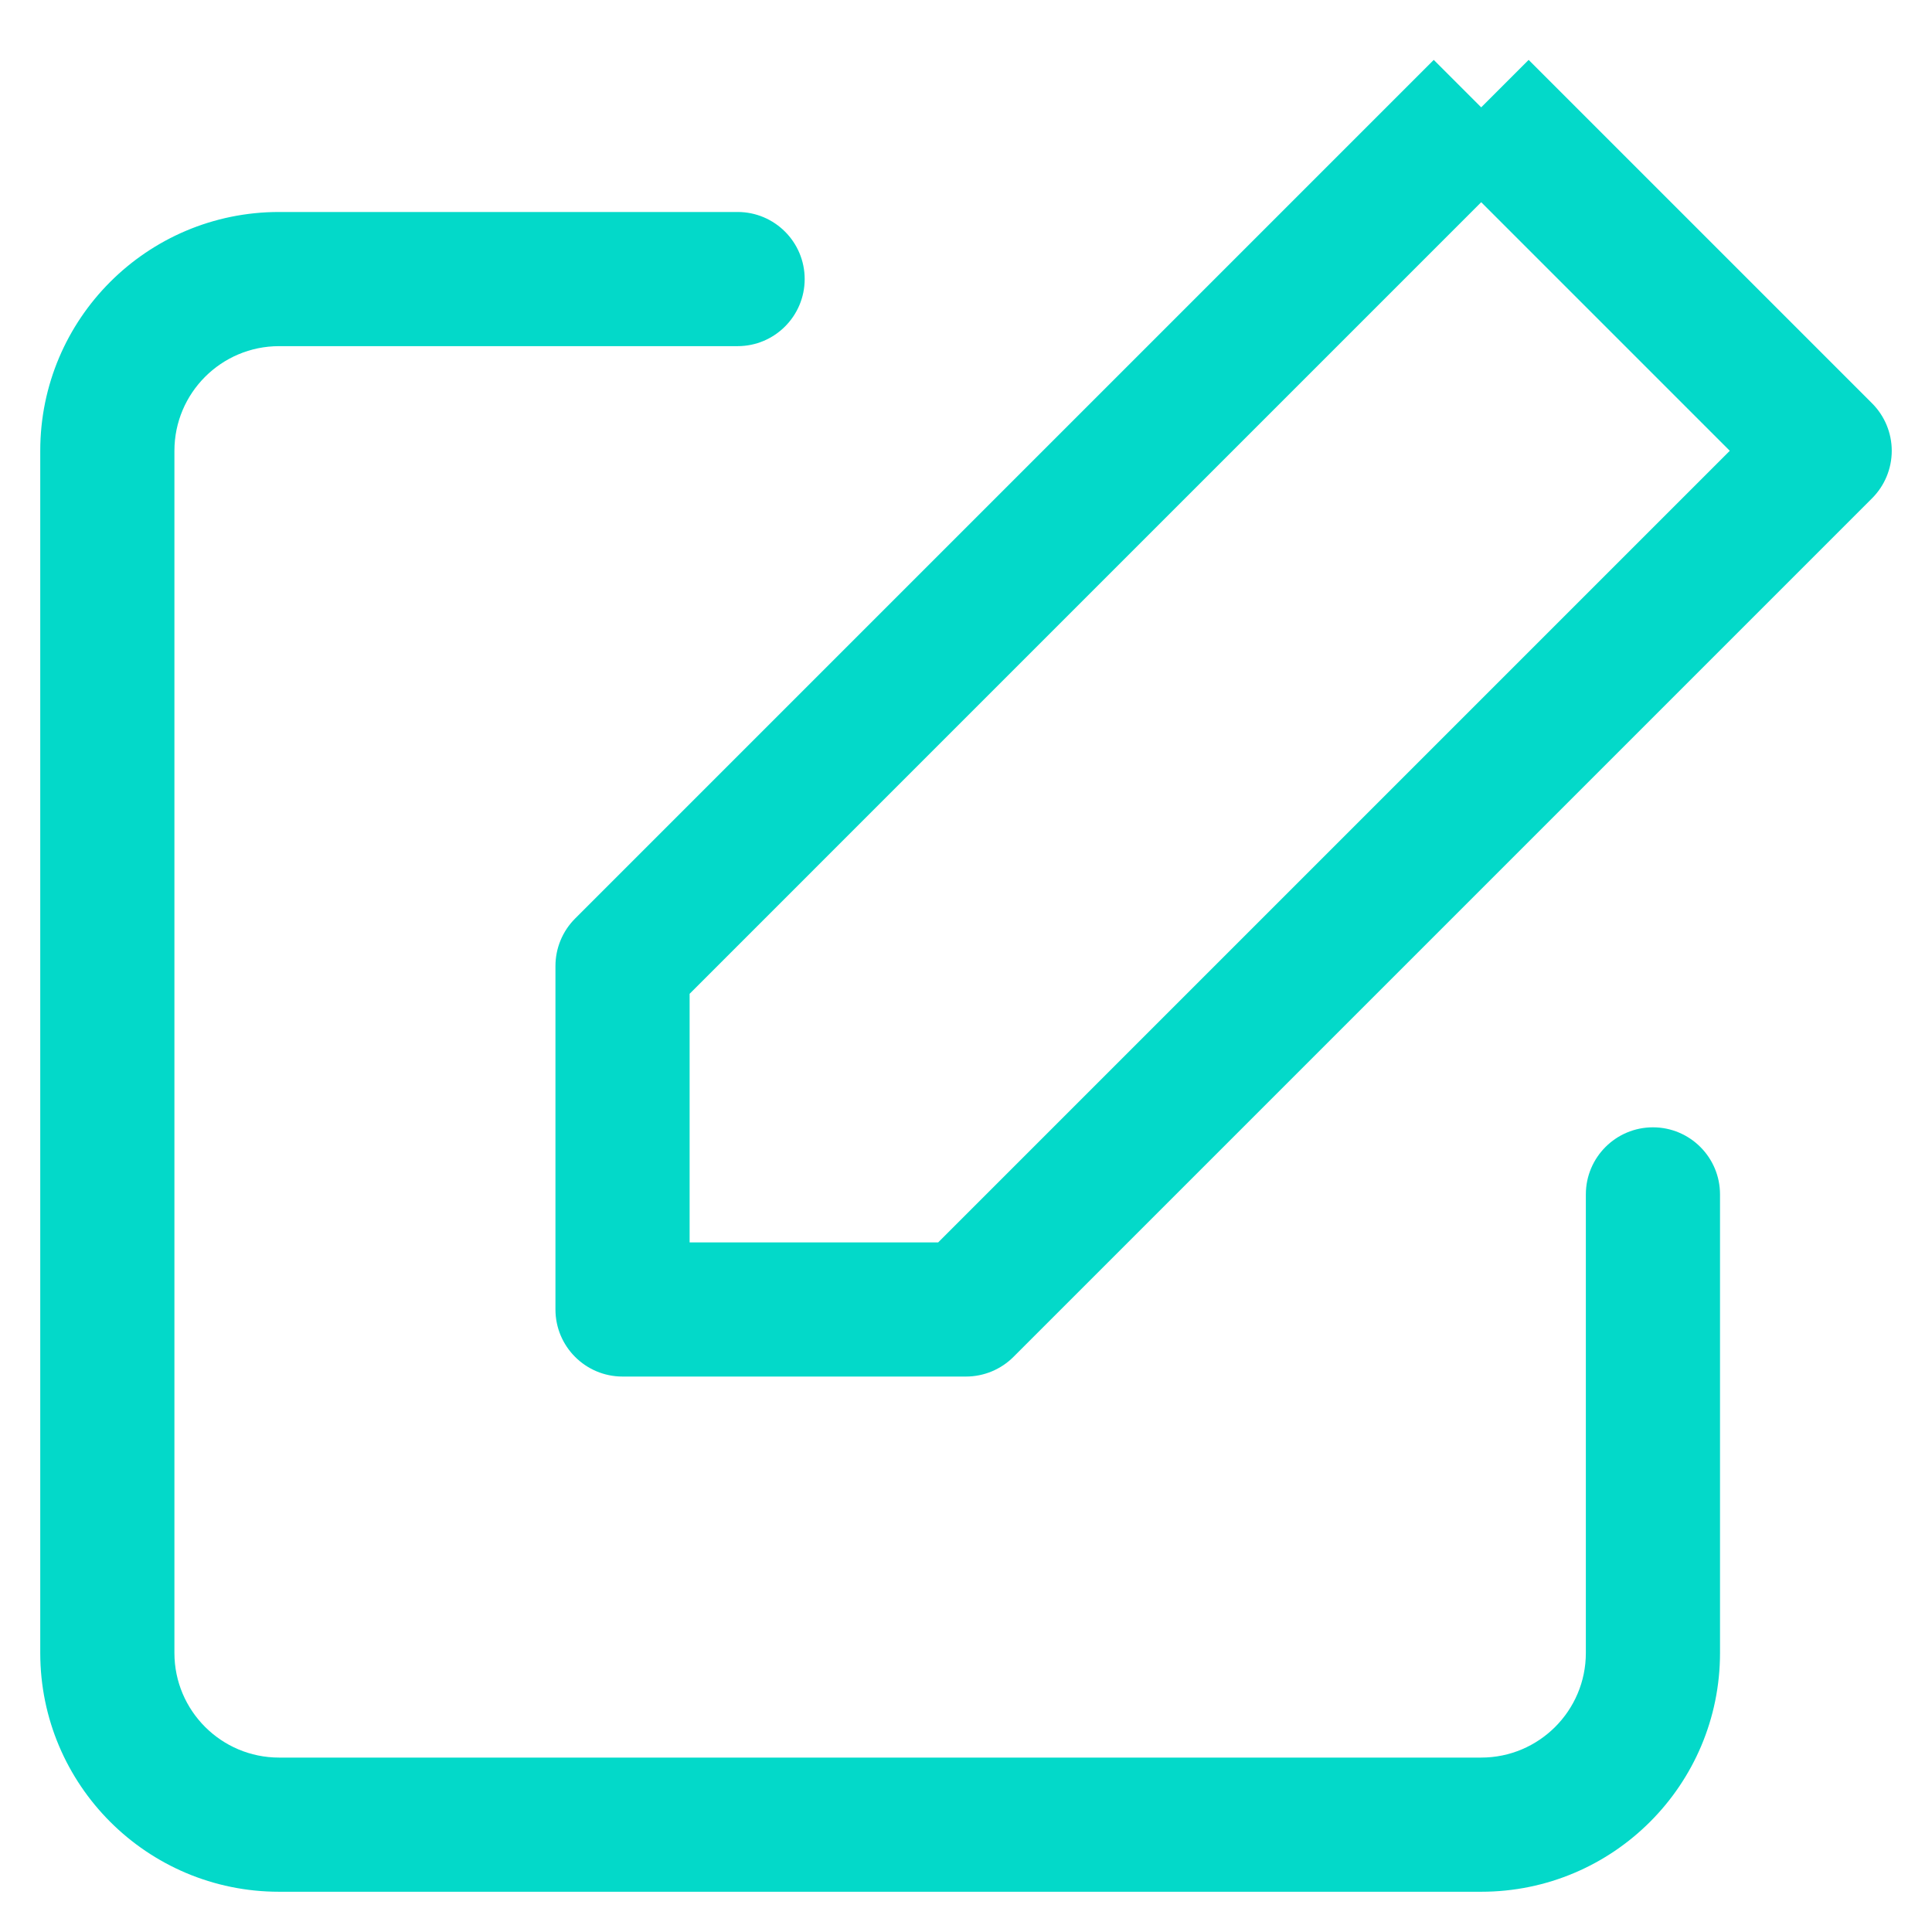 <svg width="18" height="18" viewBox="0 0 18 18" version="1.1" xmlns="http://www.w3.org/2000/svg" xmlns:xlink="http://www.w3.org/1999/xlink">
<title>edit</title>
<desc>Created using Figma</desc>
<g id="Canvas" transform="translate(-10223 -8893)">
<g id="edit">
<g id="Shape">
<use xlink:href="#path0_stroke" transform="translate(10224 8895.6)" fill="#03D9C9"/>
</g>
<g id="Shape">
<use xlink:href="#path1_stroke" transform="translate(10228.8 8894)" fill="#03D9C9"/>
</g>
</g>
</g>
<defs>
<path id="path0_stroke" d="M 15.025 8.528C 15.025 8.183 14.745 7.903 14.4 7.903C 14.055 7.903 13.775 8.183 13.775 8.528L 15.025 8.528ZM 5.872 0.625C 6.217 0.625 6.497 0.345 6.497 0C 6.497 -0.345 6.217 -0.625 5.872 -0.625L 5.872 0.625ZM 13.775 8.528L 13.775 12.8L 15.025 12.8L 15.025 8.528L 13.775 8.528ZM 13.775 12.8C 13.775 13.338 13.338 13.775 12.8 13.775L 12.8 15.025C 14.029 15.025 15.025 14.029 15.025 12.8L 13.775 12.8ZM 12.8 13.775L 1.6 13.775L 1.6 15.025L 12.8 15.025L 12.8 13.775ZM 1.6 13.775C 1.062 13.775 0.625 13.338 0.625 12.8L -0.625 12.8C -0.625 14.029 0.371 15.025 1.6 15.025L 1.6 13.775ZM 0.625 12.8L 0.625 1.6L -0.625 1.6L -0.625 12.8L 0.625 12.8ZM 0.625 1.6C 0.625 1.062 1.062 0.625 1.6 0.625L 1.6 -0.625C 0.371 -0.625 -0.625 0.371 -0.625 1.6L 0.625 1.6ZM 1.6 0.625L 5.872 0.625L 5.872 -0.625L 1.6 -0.625L 1.6 0.625Z"/>
<path id="path1_stroke" d="M 11.2 3.2L 11.642 3.642C 11.759 3.525 11.825 3.366 11.825 3.2C 11.825 3.034 11.759 2.875 11.642 2.758L 11.2 3.2ZM 3.2 11.2L 3.2 11.825C 3.366 11.825 3.525 11.759 3.642 11.642L 3.2 11.2ZM 0 11.2L -0.625 11.2C -0.625 11.545 -0.345 11.825 1.38778e-16 11.825L 0 11.2ZM 0 8L -0.442 7.558C -0.559 7.675 -0.625 7.834 -0.625 8L 0 8ZM 7.558 0.442L 10.758 3.642L 11.642 2.758L 8.442 -0.442L 7.558 0.442ZM 10.758 2.758L 2.758 10.758L 3.642 11.642L 11.642 3.642L 10.758 2.758ZM 3.2 10.575L 0 10.575L 0 11.825L 3.2 11.825L 3.2 10.575ZM 0.625 11.2L 0.625 8L -0.625 8L -0.625 11.2L 0.625 11.2ZM 0.442 8.442L 8.442 0.442L 7.558 -0.442L -0.442 7.558L 0.442 8.442Z"/>
</defs>
</svg>
